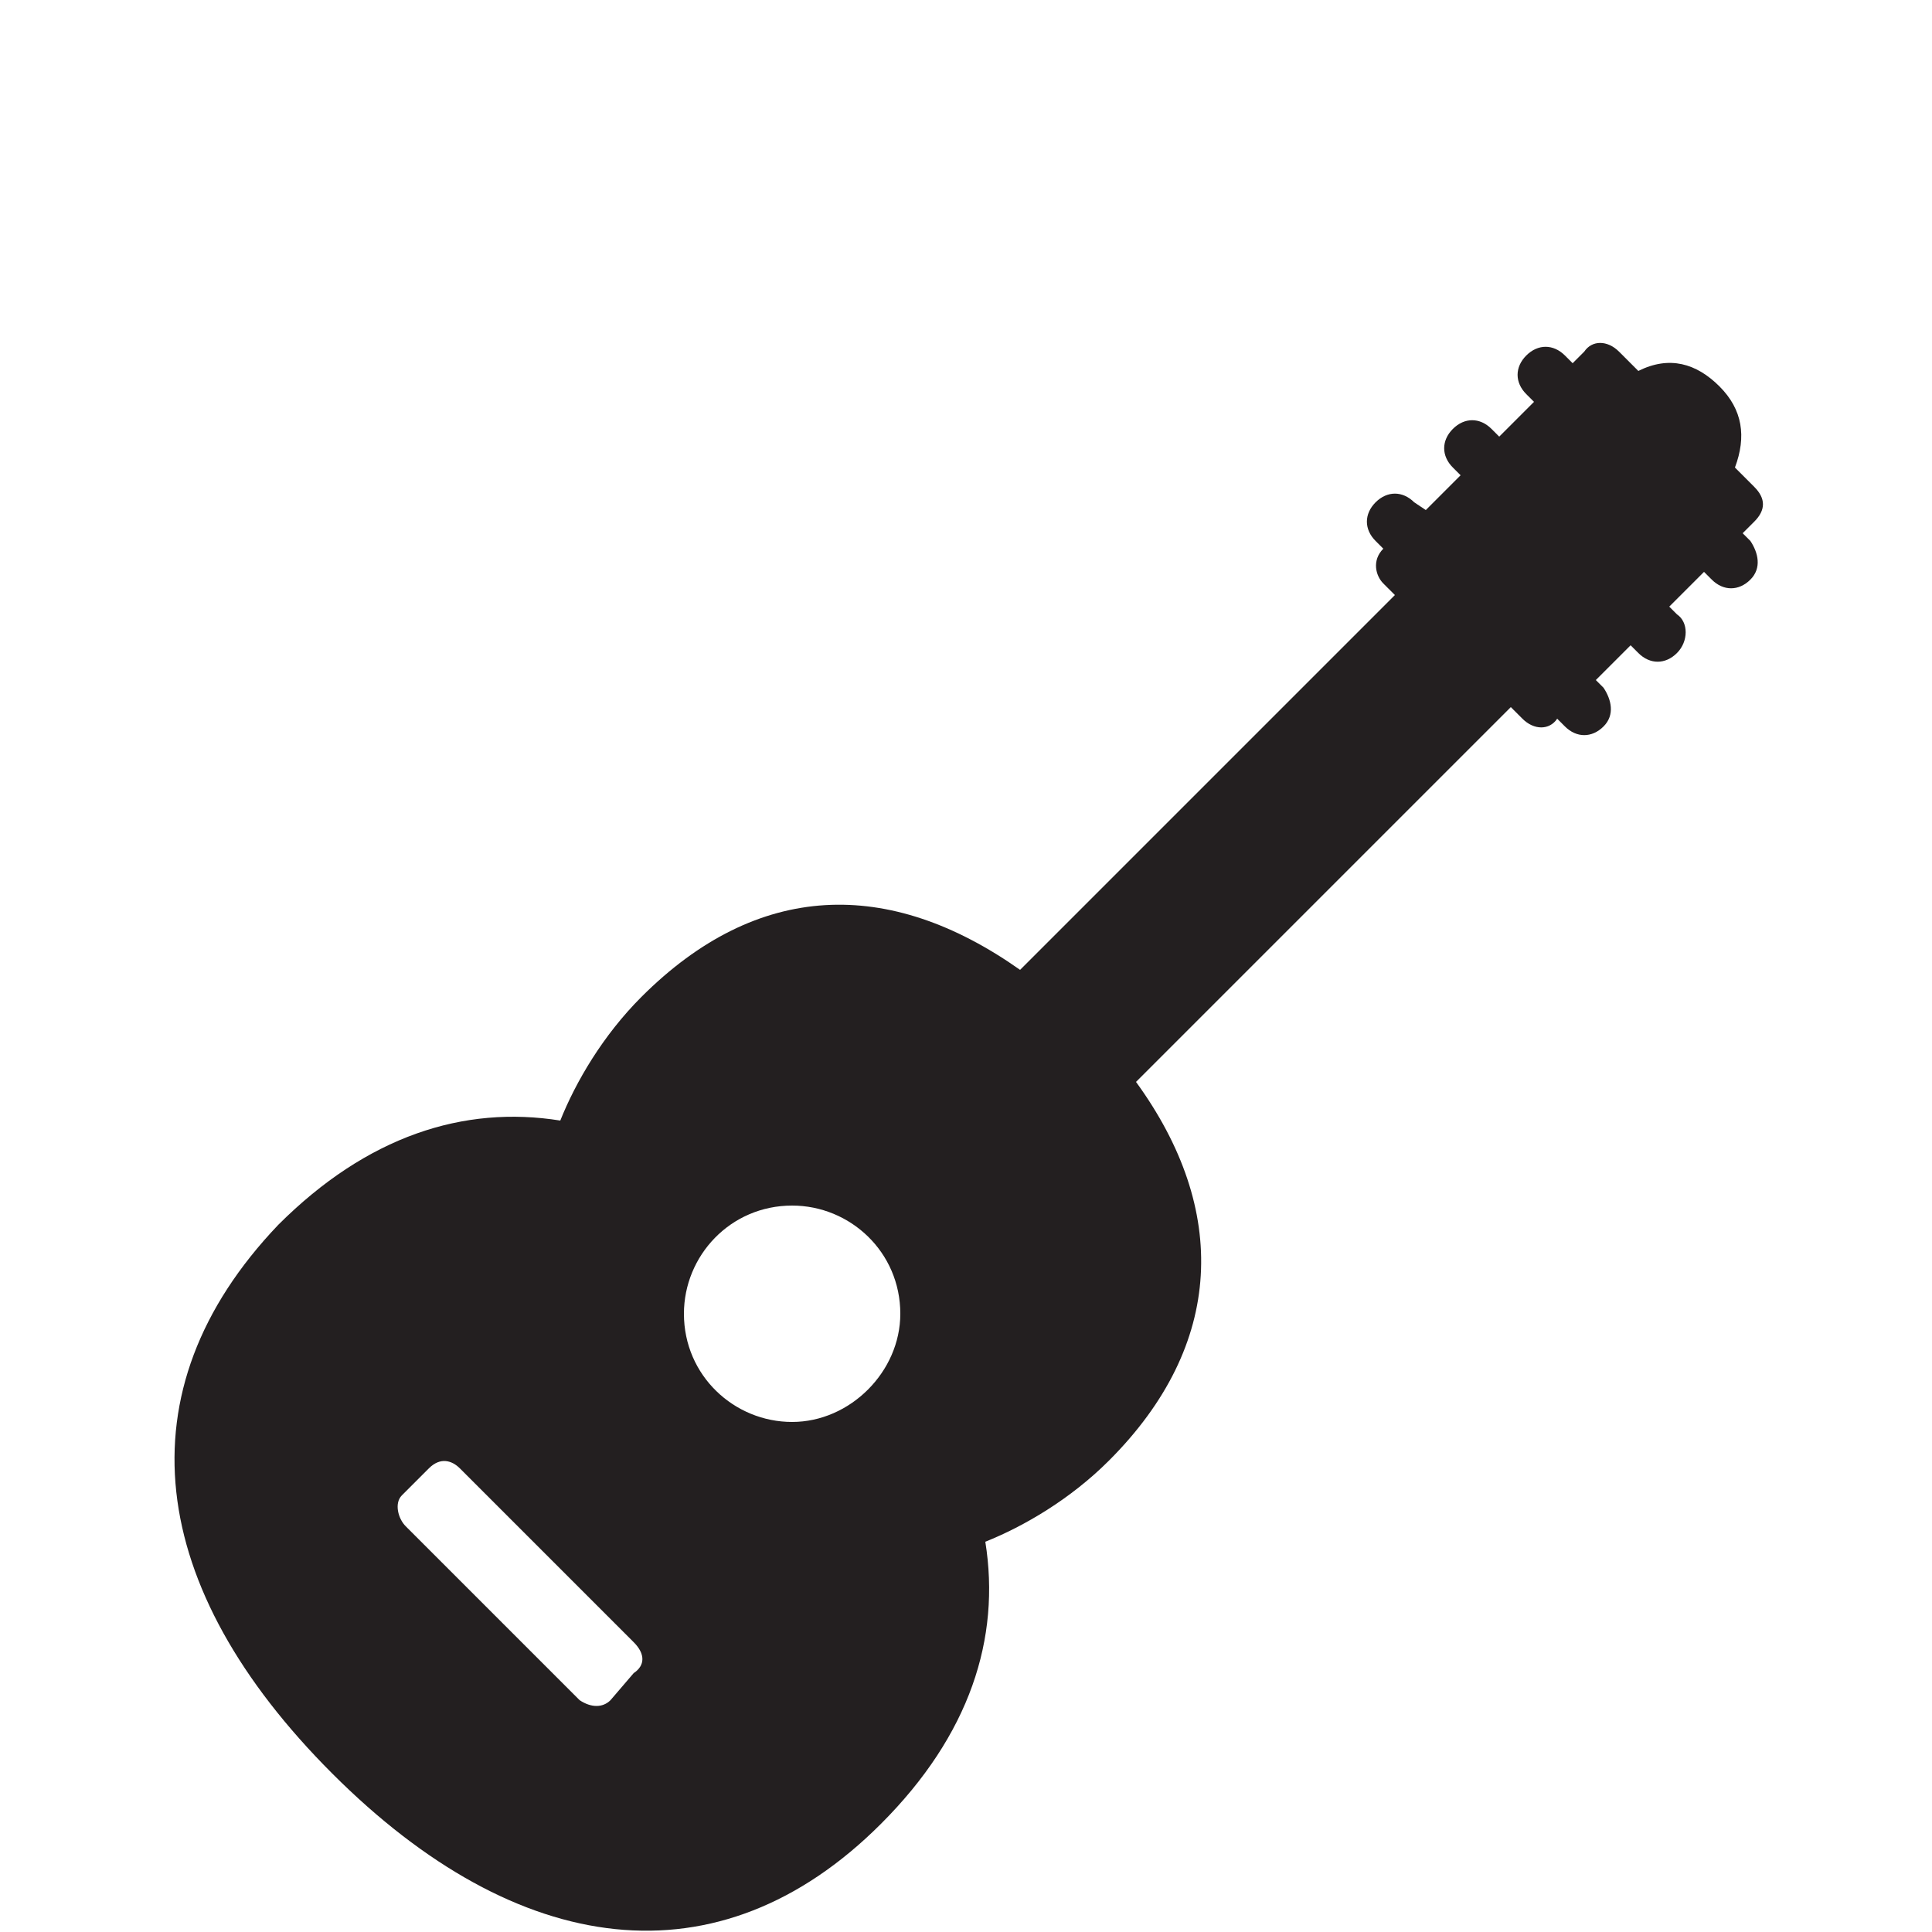 <?xml version="1.0" encoding="utf-8"?>
<!-- Generator: Adobe Illustrator 23.0.2, SVG Export Plug-In . SVG Version: 6.00 Build 0)  -->
<svg version="1.1" id="Layer_1" xmlns="http://www.w3.org/2000/svg" xmlns:xlink="http://www.w3.org/1999/xlink" x="0px" y="0px"
	 viewBox="0 0 50 50" style="enable-background:new 0 0 50 50;" xml:space="preserve">
<style type="text/css">
	.st0{fill:#231F20;}
</style>
<path class="st0" d="M45.1,13.8l0.3-0.3c0.3-0.3,0.3-0.6,0-0.9l-0.5-0.5c0.3-0.8,0.2-1.5-0.4-2.1c-0.6-0.6-1.3-0.8-2.1-0.4l-0.5-0.5
	c-0.3-0.3-0.7-0.3-0.9,0l-0.3,0.3l-0.2-0.2c-0.3-0.3-0.7-0.3-1,0s-0.3,0.7,0,1l0.2,0.2l-0.9,0.9l-0.2-0.2c-0.3-0.3-0.7-0.3-1,0
	s-0.3,0.7,0,1l0.2,0.2l-0.9,0.9L36.6,13c-0.3-0.3-0.7-0.3-1,0s-0.3,0.7,0,1l0.2,0.2c-0.3,0.3-0.2,0.7,0,0.9l0.3,0.3l-9.7,9.7
	c-3.4-2.4-6.8-2.3-9.8,0.7c-1,1-1.7,2.2-2.1,3.2c-2.5-0.4-5,0.4-7.3,2.7C3.1,36,3.8,41.1,8.6,45.9s10,5.5,14.2,1.3
	c2.3-2.3,3.1-4.8,2.7-7.3c1-0.4,2.2-1.1,3.2-2.1c3-3,3.1-6.5,0.7-9.8l9.7-9.7l0.3,0.3c0.3,0.3,0.7,0.3,0.9,0l0.2,0.2
	c0.3,0.3,0.7,0.3,1,0s0.2-0.7,0-1l-0.2-0.2l0.9-0.9l0.2,0.2c0.3,0.3,0.7,0.3,1,0s0.3-0.8,0-1l-0.2-0.2l0.9-0.9l0.2,0.2
	c0.3,0.3,0.7,0.3,1,0s0.2-0.7,0-1L45.1,13.8z M16.4,43.3L15.8,44c-0.2,0.2-0.5,0.2-0.8,0l-4.5-4.5c-0.2-0.2-0.3-0.6-0.1-0.8l0.7-0.7
	c0.3-0.3,0.6-0.2,0.8,0l4.5,4.5C16.7,42.8,16.7,43.1,16.4,43.3z M20.5,36.8c-1.5,0-2.8-1.2-2.8-2.8c0-1.5,1.2-2.8,2.8-2.8
	c1.5,0,2.8,1.2,2.8,2.8C23.3,35.5,22,36.8,20.5,36.8z"/>
</svg>
